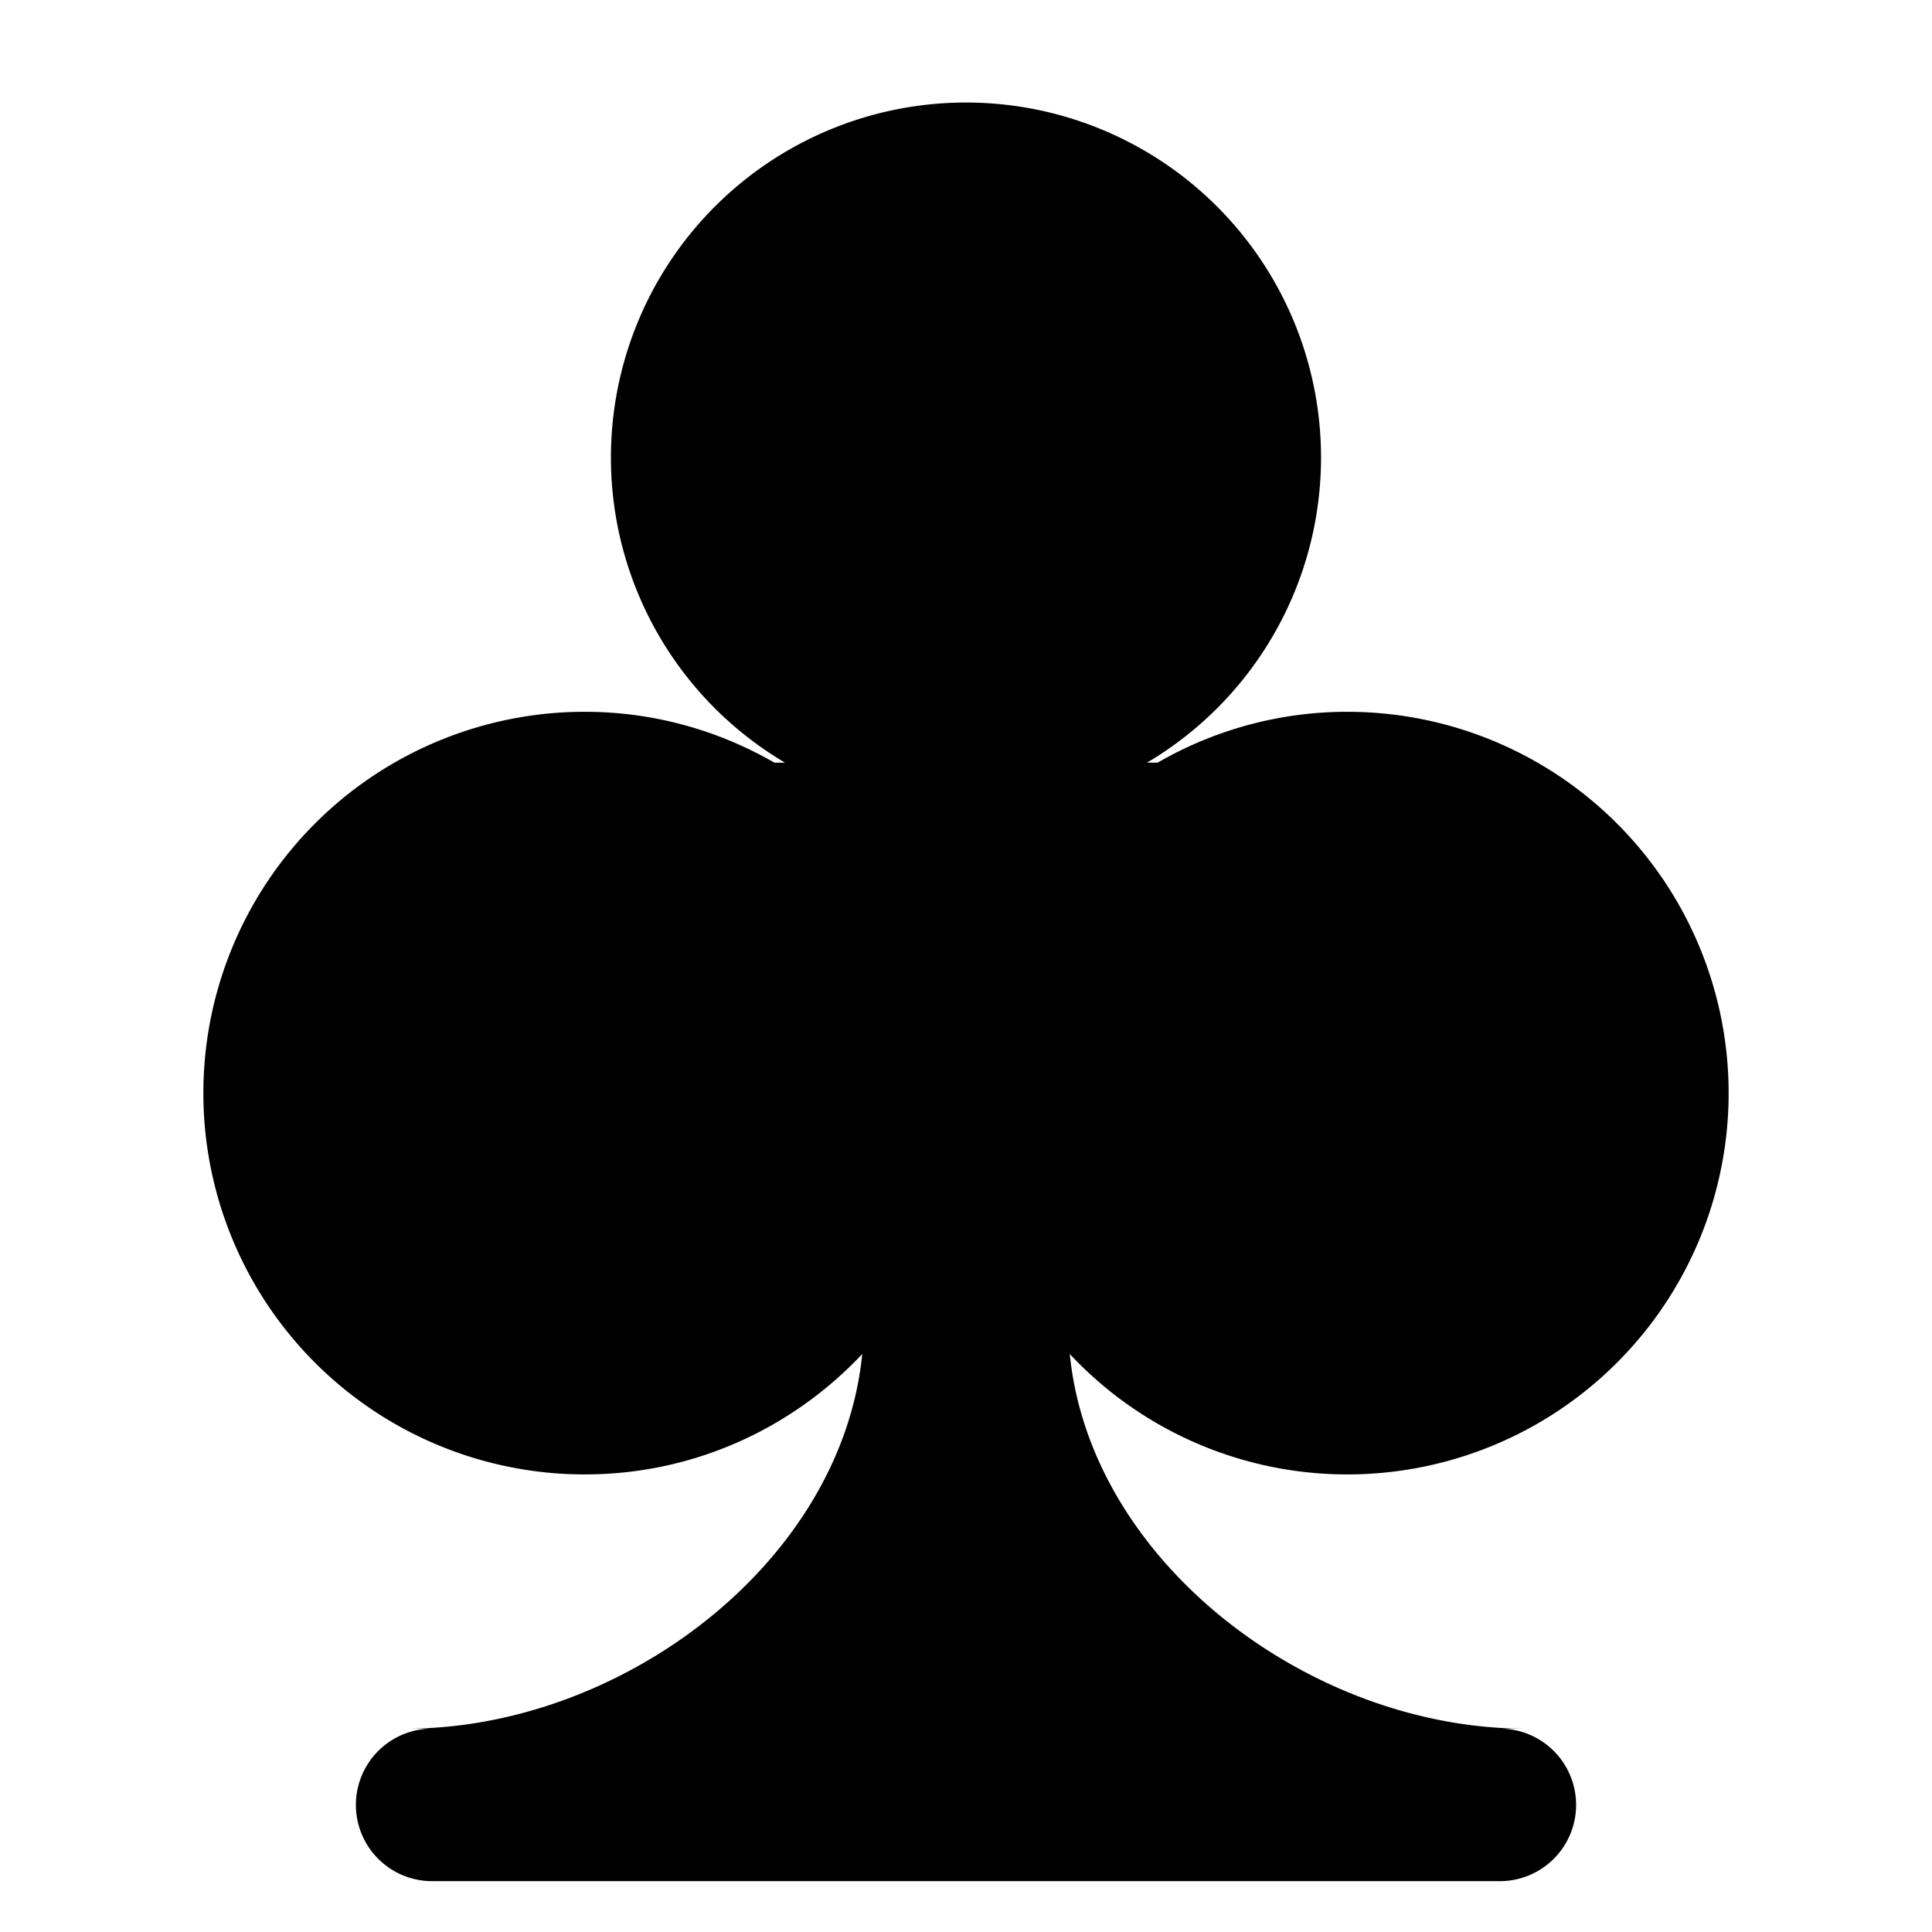 <svg xmlns="http://www.w3.org/2000/svg" viewBox="0 0 47.5 47.5"><defs><clipPath id="a"><path d="M0 38h38V0H0v38Z"/></clipPath></defs><g clip-path="url(#a)" transform="matrix(1.25 0 0 -1.25 0 47.5)"><path d="M26.5 9a7.5 7.5 0 0 1 7.5 7.5 7.5 7.5 0 0 1-7.5 7.5 7.45 7.45 0 0 1-3.73-1h-.209a6.973 6.973 0 0 1 3.422 6 6.983 6.983 0 1 1-13.967 0 6.972 6.972 0 0 1 3.423-6h-.208c-1.1.633-2.371 1-3.731 1a7.5 7.5 0 0 1 0-15c2.155 0 4.091.914 5.459 2.368C16.549 7.247 12.205 4 8 4h.5a1.5 1.5 0 1 1 0-3h21a1.5 1.5 0 0 1 0 3h.5c-4.205 0-8.549 3.248-8.959 7.369A7.47 7.47 0 0 1 26.5 9"/></g></svg>